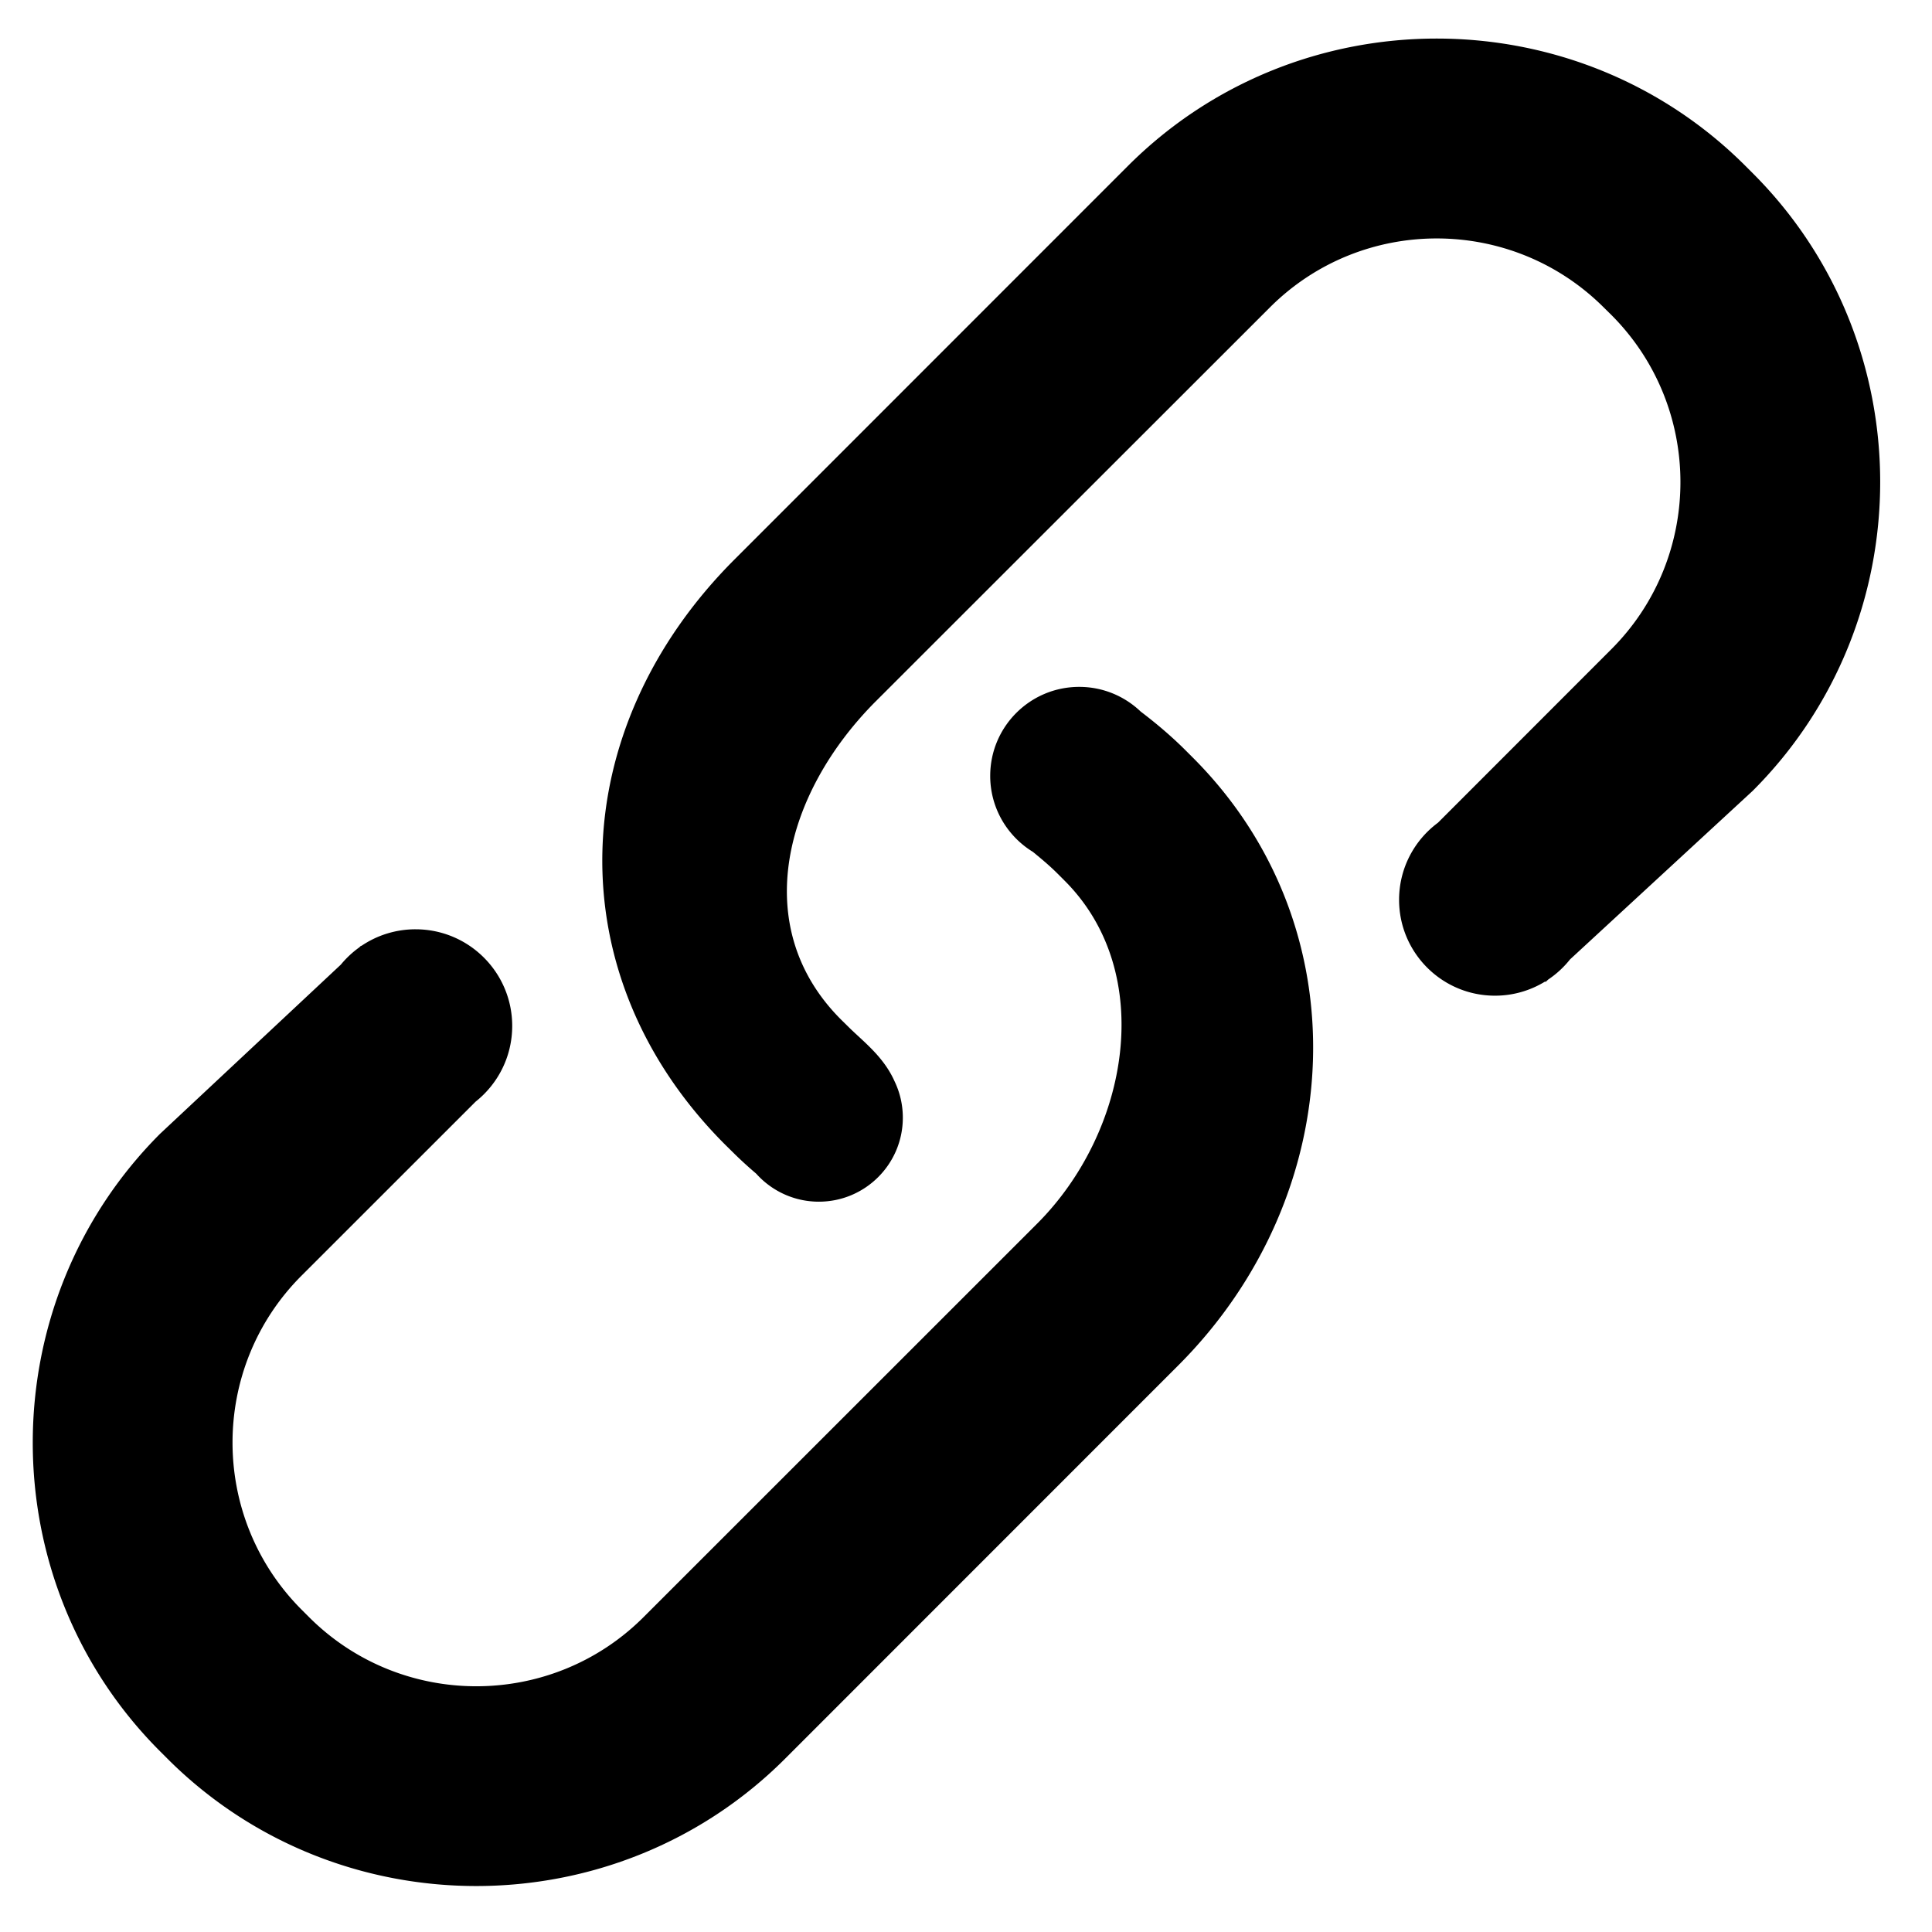 <?xml version="1.0" standalone="no"?><!DOCTYPE svg PUBLIC "-//W3C//DTD SVG 1.1//EN" "http://www.w3.org/Graphics/SVG/1.1/DTD/svg11.dtd"><svg t="1737719984497" class="icon" viewBox="0 0 1024 1024" version="1.1" xmlns="http://www.w3.org/2000/svg" p-id="29049" xmlns:xlink="http://www.w3.org/1999/xlink" width="256" height="256"><path d="M628.428 397.745c-7.5-7.498-15.493-14.256-23.731-20.522l-0.015 0.013c-8.478-8.155-19.99-13.176-32.683-13.176-26.05 0-47.167 21.117-47.167 47.166a46.964 46.964 0 0 0 11.01 30.277h-0.001a47.356 47.356 0 0 0 11.638 10.02c4.448 3.667 8.814 7.279 12.895 11.36l3.889 3.89c48.885 48.824 34.29 132.94-14.594 181.826L341.07 857.137c-48.884 48.824-128.356 48.824-177.24 0l-3.92-3.923c-48.887-48.882-48.887-128.414 0-177.177l92.157-92.127c11.823-9.386 19.415-23.872 19.415-40.138 0-28.294-22.937-51.229-51.23-51.229a50.985 50.985 0 0 0-28.793 8.856c-0.026-0.055-0.054-0.107-0.08-0.163l-0.984 0.919a51.525 51.525 0 0 0-9.74 9.114l-95.771 89.617c-90.025 90.088-90.025 237.426 0 327.388l3.888 3.887c90.026 89.963 237.301 89.963 327.326 0l208.538-208.599c89.9-90.02 97.522-232.027 7.623-321.99l-3.83-3.827z" fill="#000000" p-id="29050"></path><path d="M929.027 91.846l-3.888-3.888c-90.025-90.025-237.3-90.025-327.324 0L389.277 296.556c-90.025 90.025-94.983 220.027-4.958 310.11l3.826 3.768c4.09 4.087 8.333 7.94 12.665 11.637a44.749 44.749 0 0 0 10.914 8.872l0.093 0.075 0.015-0.012a44.307 44.307 0 0 0 22.158 5.91c24.592 0 44.528-19.937 44.528-44.528 0-6.94-1.59-13.51-4.425-19.367-5.886-13.216-16.905-21.262-24.527-28.887l-3.828-3.765c-48.882-48.883-30.32-119.902 18.563-168.785l208.66-208.538c48.764-48.886 128.263-48.886 177.149 0l3.89 3.826c48.885 48.887 48.885 128.449 0 177.272l-91.855 91.918c-12.497 9.259-20.6 24.109-20.6 40.854 0 28.063 22.75 50.815 50.814 50.815a50.57 50.57 0 0 0 26.635-7.538c0.058 0.1 0.113 0.19 0.17 0.291l1.426-1.314a51.082 51.082 0 0 0 11.564-10.671l96.807-89.327c90.091-90.024 90.091-237.301 0.066-327.326z" fill="#000000" p-id="29051"></path></svg>
